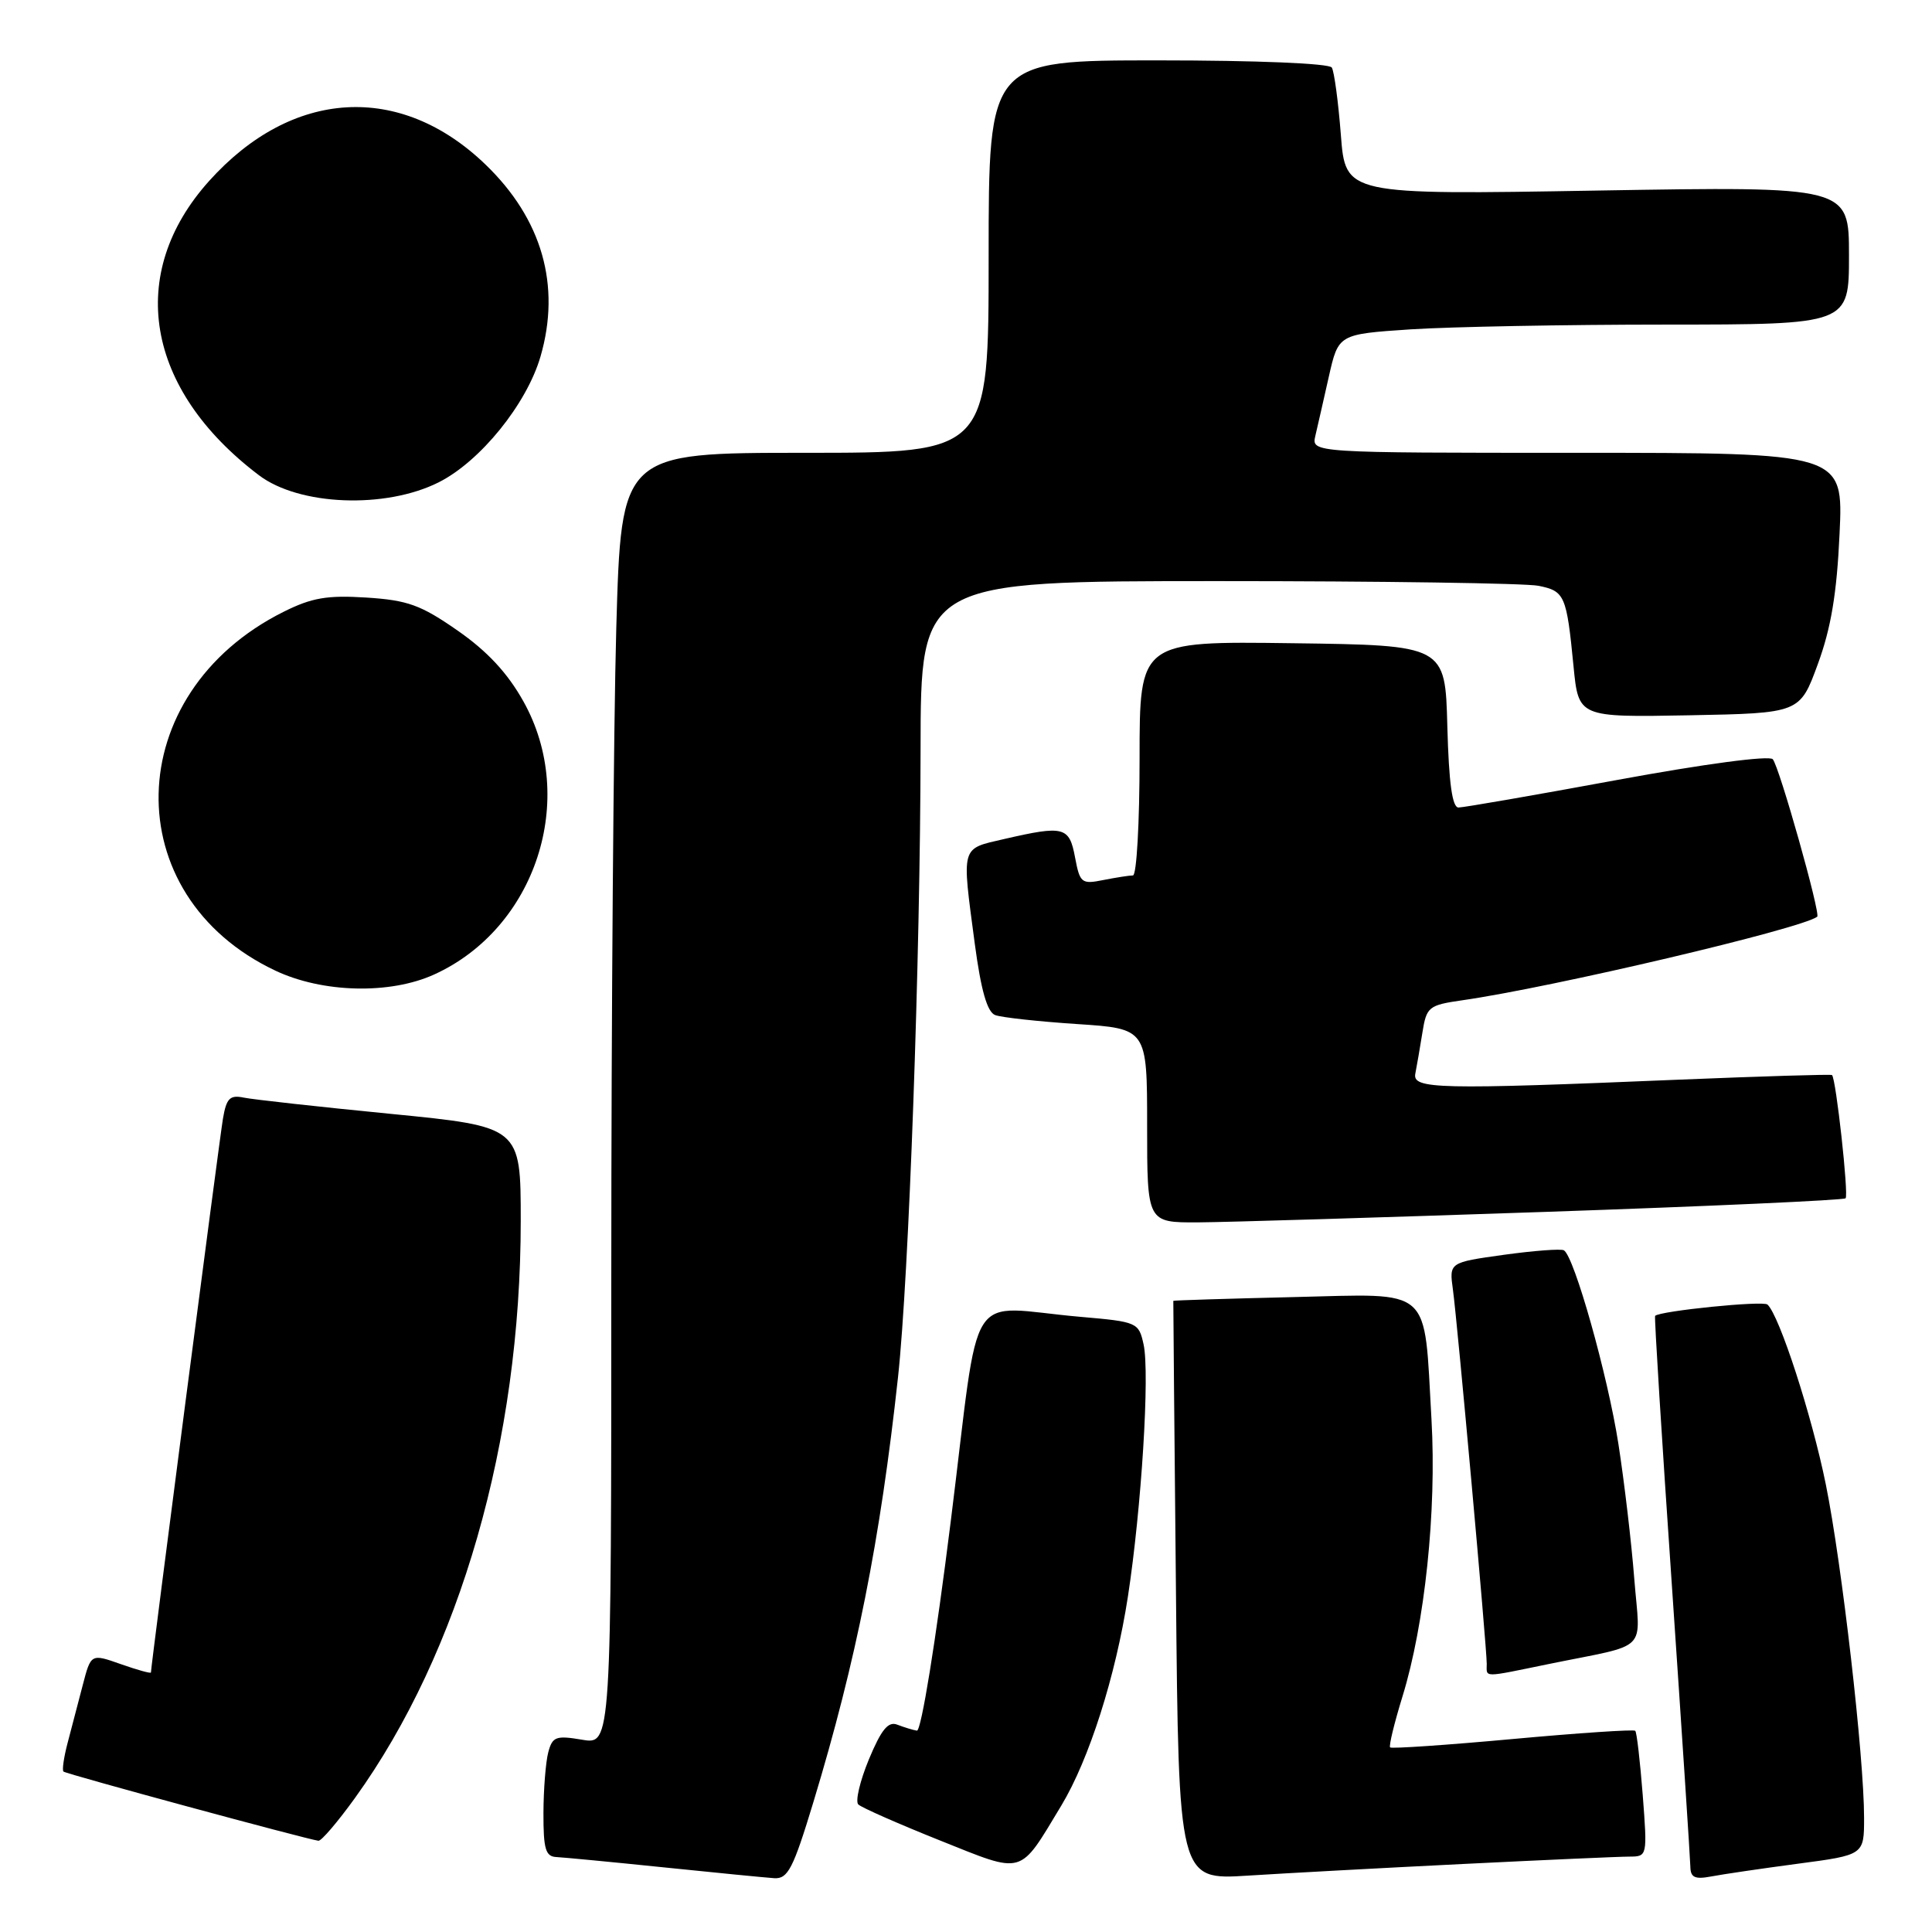 <?xml version="1.0" encoding="UTF-8" standalone="no"?>
<!DOCTYPE svg PUBLIC "-//W3C//DTD SVG 1.1//EN" "http://www.w3.org/Graphics/SVG/1.1/DTD/svg11.dtd" >
<svg xmlns="http://www.w3.org/2000/svg" xmlns:xlink="http://www.w3.org/1999/xlink" version="1.1" viewBox="0 0 256 256">
 <g >
 <path fill="currentColor"
d=" M 107.79 238.75 C 113.46 220.05 116.64 204.08 118.99 182.50 C 120.43 169.26 121.95 126.99 121.98 99.25 C 122.00 77.00 122.00 77.00 161.38 77.00 C 183.03 77.00 202.14 77.28 203.85 77.62 C 207.34 78.32 207.58 78.87 208.50 88.28 C 209.16 95.05 209.16 95.05 223.83 94.78 C 238.49 94.50 238.49 94.50 240.87 88.00 C 242.62 83.24 243.39 78.63 243.75 70.75 C 244.26 60.00 244.26 60.00 209.01 60.00 C 173.77 60.00 173.77 60.00 174.29 57.75 C 174.58 56.51 175.39 52.98 176.08 49.89 C 177.35 44.28 177.35 44.28 186.93 43.64 C 192.19 43.30 207.41 43.01 220.75 43.01 C 245.00 43.00 245.00 43.00 245.00 33.85 C 245.00 24.69 245.00 24.69 211.64 25.25 C 178.28 25.82 178.28 25.82 177.67 17.86 C 177.33 13.48 176.79 9.47 176.47 8.95 C 176.13 8.40 166.52 8.00 153.44 8.00 C 131.00 8.00 131.00 8.00 131.00 34.00 C 131.00 60.00 131.00 60.00 106.66 60.00 C 82.32 60.00 82.32 60.00 81.66 83.25 C 81.30 96.04 81.00 134.55 81.00 168.84 C 81.00 231.18 81.00 231.18 77.13 230.52 C 73.67 229.94 73.20 230.11 72.65 232.18 C 72.31 233.46 72.02 237.09 72.01 240.25 C 72.00 245.04 72.29 246.01 73.75 246.07 C 74.71 246.12 81.12 246.73 88.00 247.44 C 94.88 248.15 101.44 248.79 102.59 248.87 C 104.40 248.98 105.10 247.63 107.79 238.75 Z  M 194.00 246.98 C 204.72 246.45 214.58 246.01 215.90 246.01 C 218.28 246.00 218.29 245.96 217.67 237.85 C 217.32 233.37 216.88 229.54 216.68 229.34 C 216.47 229.14 209.16 229.63 200.43 230.43 C 191.69 231.23 184.39 231.73 184.20 231.54 C 184.01 231.35 184.75 228.32 185.83 224.81 C 188.80 215.19 190.37 200.22 189.68 188.10 C 188.65 170.22 190.02 171.44 171.42 171.87 C 162.66 172.08 155.49 172.30 155.47 172.37 C 155.46 172.44 155.61 189.74 155.82 210.80 C 156.18 249.11 156.18 249.11 165.34 248.53 C 170.38 248.21 183.28 247.51 194.00 246.98 Z  M 238.25 246.95 C 247.00 245.79 247.00 245.79 247.00 240.87 C 247.00 232.78 244.06 207.20 241.93 196.69 C 240.07 187.52 235.78 174.31 234.20 172.86 C 233.62 172.32 219.97 173.70 219.31 174.36 C 219.19 174.48 220.19 190.53 221.53 210.04 C 222.86 229.54 223.96 246.32 223.98 247.33 C 224.00 248.78 224.57 249.05 226.75 248.64 C 228.26 248.35 233.44 247.59 238.25 246.95 Z  M 140.64 239.23 C 144.31 233.14 147.83 222.10 149.45 211.58 C 151.25 199.87 152.37 181.95 151.53 178.14 C 150.89 175.23 150.70 175.14 143.19 174.49 C 127.71 173.15 129.99 169.56 125.99 201.50 C 123.98 217.61 122.06 229.43 121.49 229.32 C 120.95 229.23 119.78 228.87 118.90 228.53 C 117.69 228.05 116.78 229.17 115.13 233.13 C 113.94 236.01 113.31 238.70 113.73 239.10 C 114.15 239.51 119.00 241.65 124.50 243.85 C 135.84 248.38 134.96 248.63 140.64 239.23 Z  M 47.03 238.25 C 60.97 218.89 69.00 190.94 69.00 161.77 C 69.00 149.29 69.00 149.29 51.75 147.59 C 42.26 146.66 33.51 145.69 32.30 145.44 C 30.46 145.06 30.00 145.52 29.54 148.24 C 29.07 151.01 20.00 220.76 20.00 221.61 C 20.00 221.78 18.21 221.28 16.02 220.51 C 12.05 219.11 12.05 219.11 10.96 223.30 C 10.36 225.61 9.46 229.05 8.96 230.94 C 8.46 232.84 8.21 234.55 8.41 234.74 C 8.73 235.06 40.49 243.67 42.19 243.91 C 42.58 243.96 44.75 241.41 47.03 238.25 Z  M 205.18 220.50 C 218.76 217.72 217.33 219.15 216.55 209.20 C 216.18 204.42 215.23 196.38 214.45 191.34 C 213.03 182.23 208.59 166.45 207.22 165.67 C 206.82 165.45 203.24 165.72 199.26 166.27 C 192.02 167.28 192.02 167.28 192.52 170.89 C 193.11 175.16 197.00 218.23 197.00 220.46 C 197.00 222.32 196.31 222.32 205.18 220.50 Z  M 204.80 160.58 C 226.42 159.84 244.30 159.03 244.55 158.78 C 244.98 158.36 243.28 142.91 242.75 142.45 C 242.61 142.33 233.50 142.61 222.50 143.06 C 190.41 144.40 187.12 144.32 187.54 142.25 C 187.73 141.29 188.15 138.86 188.47 136.86 C 189.02 133.40 189.28 133.19 193.77 132.54 C 205.67 130.84 238.68 123.07 240.79 121.47 C 241.27 121.11 235.76 101.56 234.90 100.60 C 234.43 100.08 225.83 101.22 214.28 103.35 C 203.38 105.36 193.92 107.00 193.26 107.00 C 192.43 107.00 191.98 103.76 191.78 96.25 C 191.50 85.50 191.50 85.50 171.25 85.23 C 151.00 84.96 151.00 84.96 151.00 100.48 C 151.00 109.02 150.61 116.00 150.12 116.00 C 149.64 116.00 147.87 116.28 146.19 116.61 C 143.31 117.19 143.09 117.01 142.45 113.61 C 141.69 109.53 140.99 109.35 133.08 111.17 C 127.25 112.52 127.42 111.91 129.17 125.10 C 129.99 131.23 130.81 134.10 131.86 134.50 C 132.69 134.82 137.56 135.35 142.68 135.69 C 152.00 136.30 152.00 136.30 152.00 149.15 C 152.00 162.00 152.00 162.00 158.75 161.97 C 162.46 161.95 183.19 161.32 204.80 160.58 Z  M 57.52 129.13 C 70.99 123.01 76.60 105.87 69.35 92.93 C 67.25 89.17 64.57 86.29 60.63 83.55 C 55.76 80.16 54.02 79.53 48.55 79.18 C 43.35 78.85 41.31 79.20 37.57 81.07 C 15.98 91.85 15.38 118.66 36.50 128.62 C 42.75 131.57 51.67 131.79 57.52 129.13 Z  M 58.13 63.91 C 63.64 61.14 69.79 53.54 71.62 47.24 C 74.35 37.84 71.83 29.02 64.33 21.80 C 53.03 10.91 38.69 11.76 27.71 23.98 C 16.67 36.26 19.26 51.58 34.31 62.97 C 39.64 67.01 51.07 67.46 58.13 63.91 Z "/>
</g>
</svg>